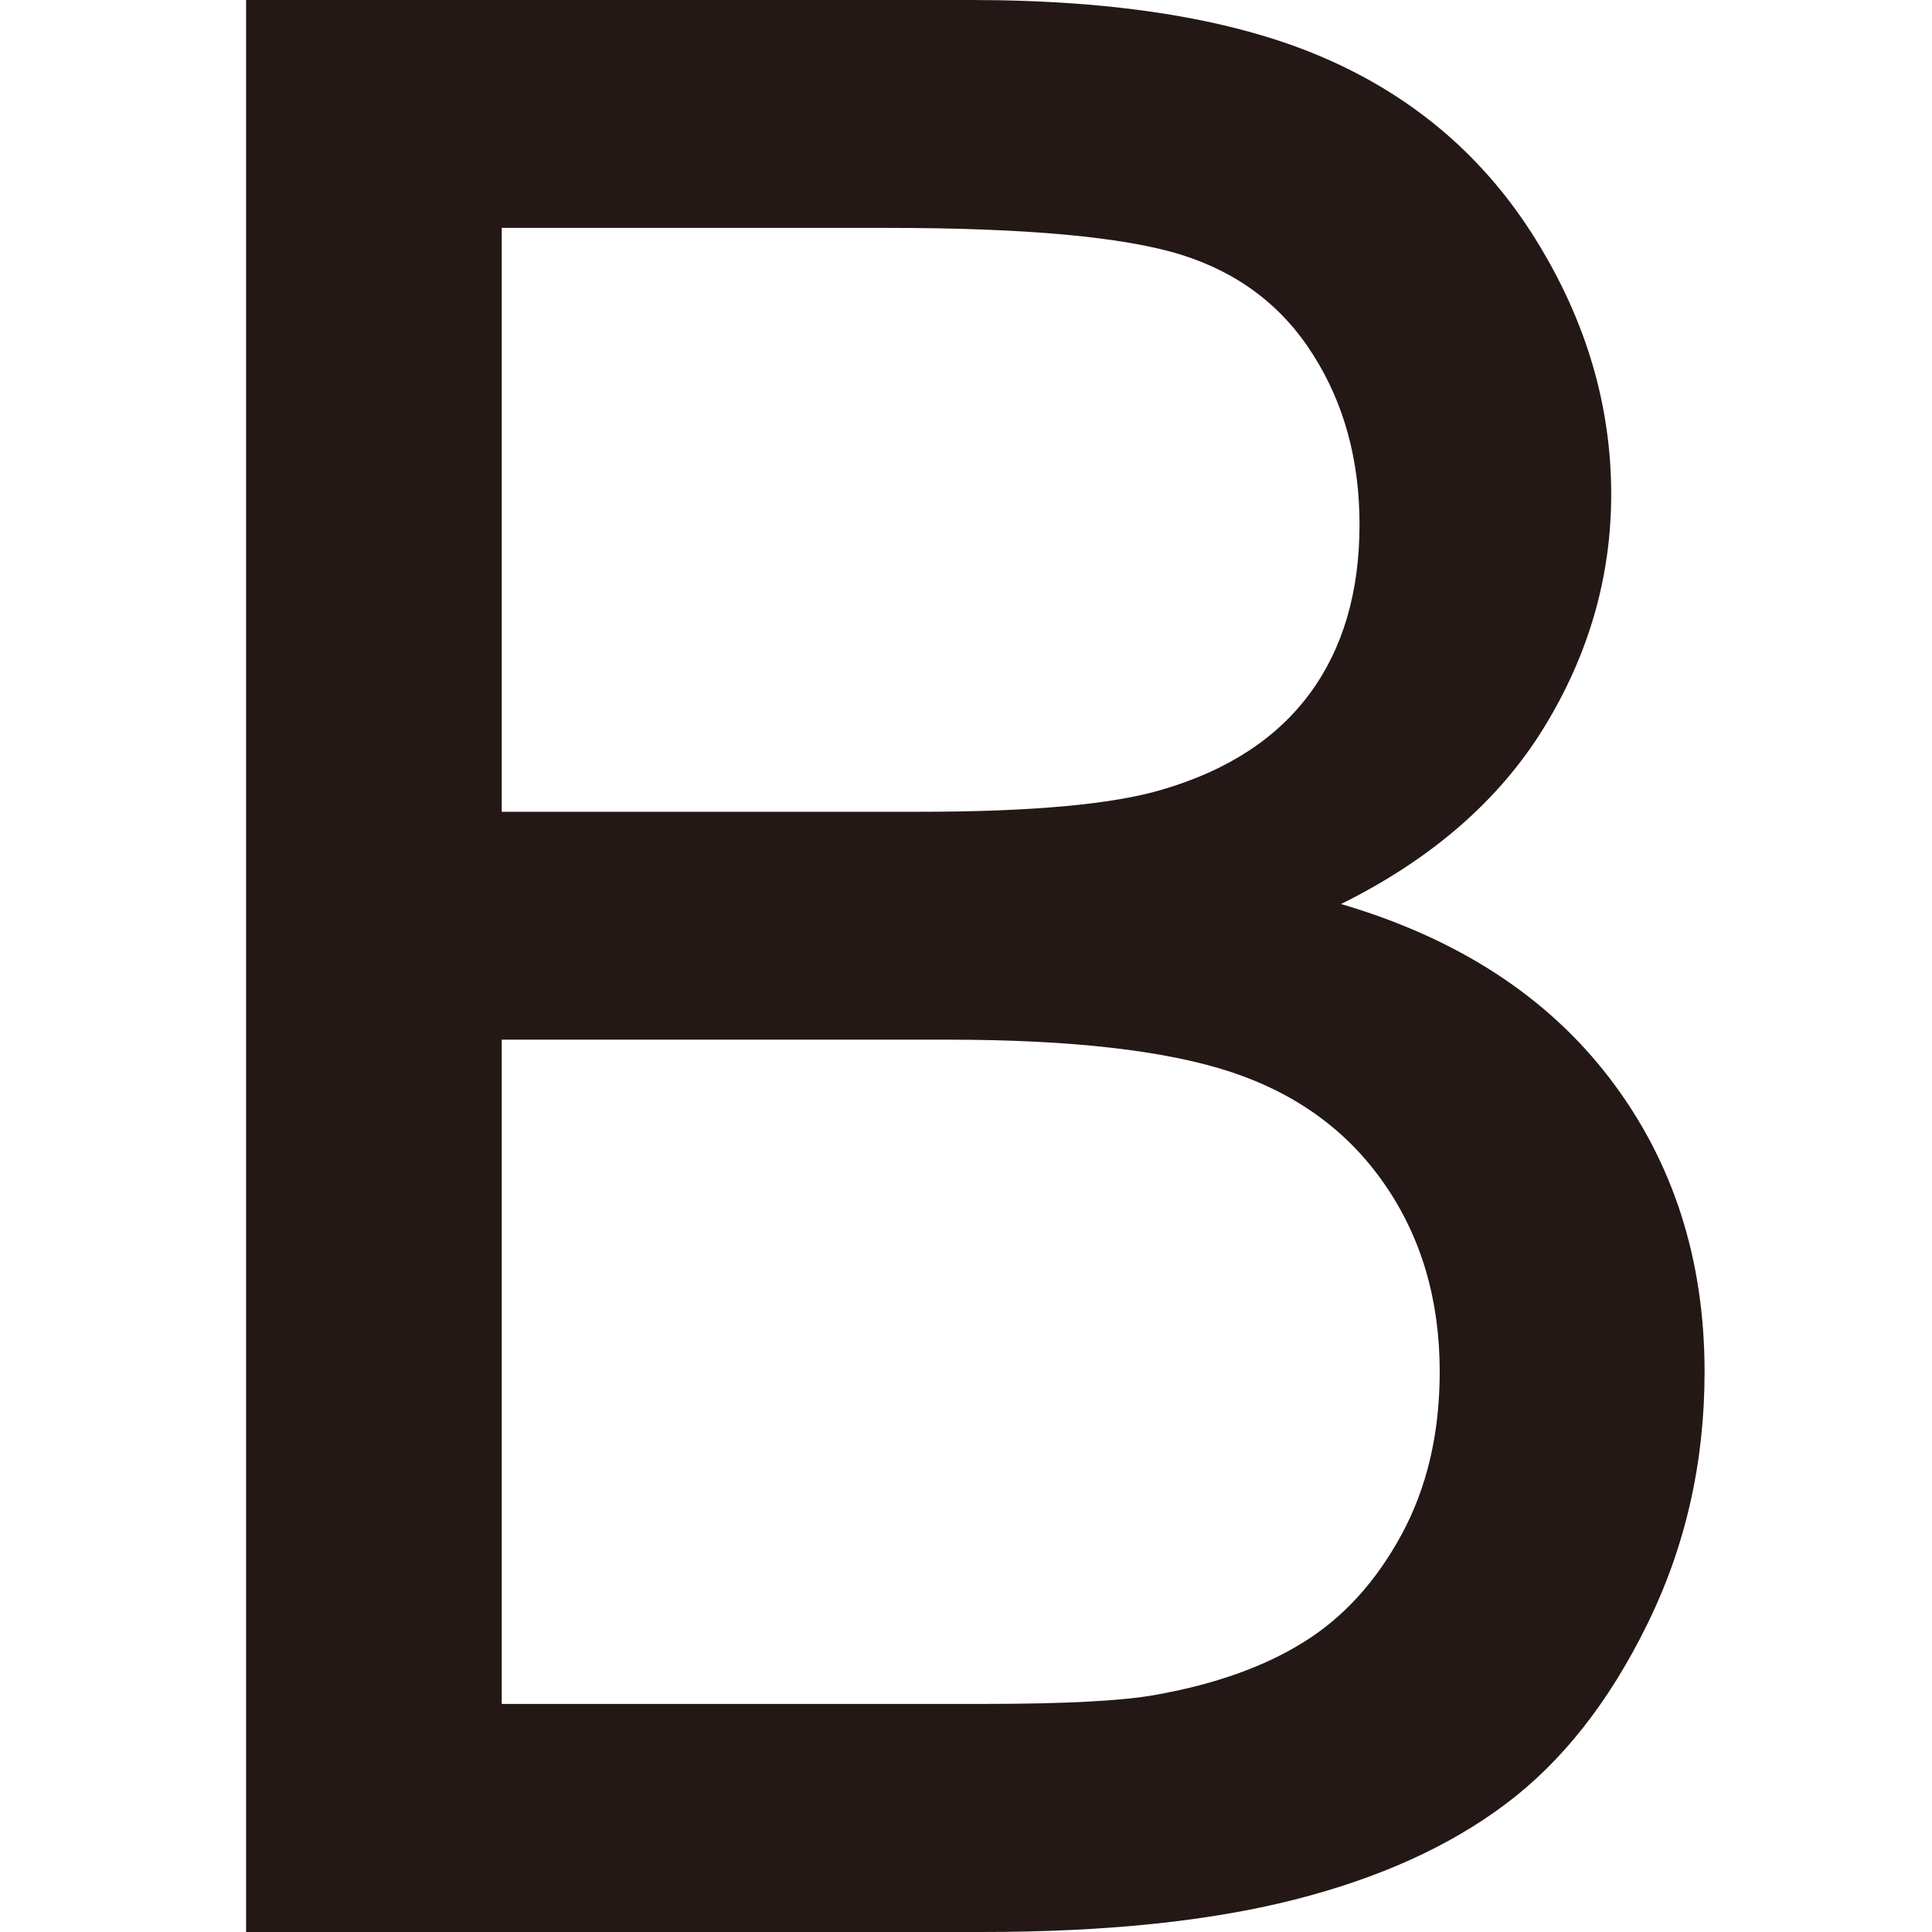 <?xml version="1.0" standalone="no"?><!DOCTYPE svg PUBLIC "-//W3C//DTD SVG 1.1//EN" "http://www.w3.org/Graphics/SVG/1.1/DTD/svg11.dtd"><svg t="1522208300154" class="icon" style="" viewBox="0 0 1024 1024" version="1.1" xmlns="http://www.w3.org/2000/svg" p-id="9025" xmlns:xlink="http://www.w3.org/1999/xlink" width="200" height="200"><defs><style type="text/css"></style></defs><path d="M130.437 1023.9V0h384.162c78.192 0 140.986 10.399 188.182 31.097 47.295 20.698 84.292 52.595 111.089 95.691C840.668 169.883 853.967 214.879 853.967 261.974c0 43.796-11.899 84.992-35.597 123.588-23.698 38.596-59.594 69.793-107.589 93.591 61.894 18.198 109.489 49.095 142.786 92.891 33.297 43.796 49.895 95.491 49.895 155.085 0 47.995-10.099 92.591-30.397 133.787-20.198 41.196-45.296 72.993-75.093 95.291-29.797 22.398-67.093 39.296-112.089 50.695-44.896 11.399-99.99 17.098-165.184 17.098H130.437z m135.487-593.642h221.378c60.094 0 103.09-4 129.187-11.899 34.497-10.199 60.394-27.197 77.892-50.995 17.398-23.698 26.197-53.495 26.197-89.391 0-33.997-8.099-63.894-24.498-89.791-16.298-25.897-39.596-43.596-69.793-53.095-30.297-9.499-82.192-14.299-155.785-14.299H265.924v309.47z m0 472.854h254.875c43.696 0 74.493-1.6 92.191-4.9 31.197-5.599 57.294-14.899 78.192-27.997 20.898-12.999 38.196-31.997 51.695-56.894s20.198-53.695 20.198-86.292c0-38.196-9.799-71.393-29.297-99.49-19.498-28.197-46.695-47.895-81.392-59.394-34.697-11.399-84.592-17.098-149.785-17.098H265.924v352.066z" fill="#231815" p-id="9026"></path></svg>